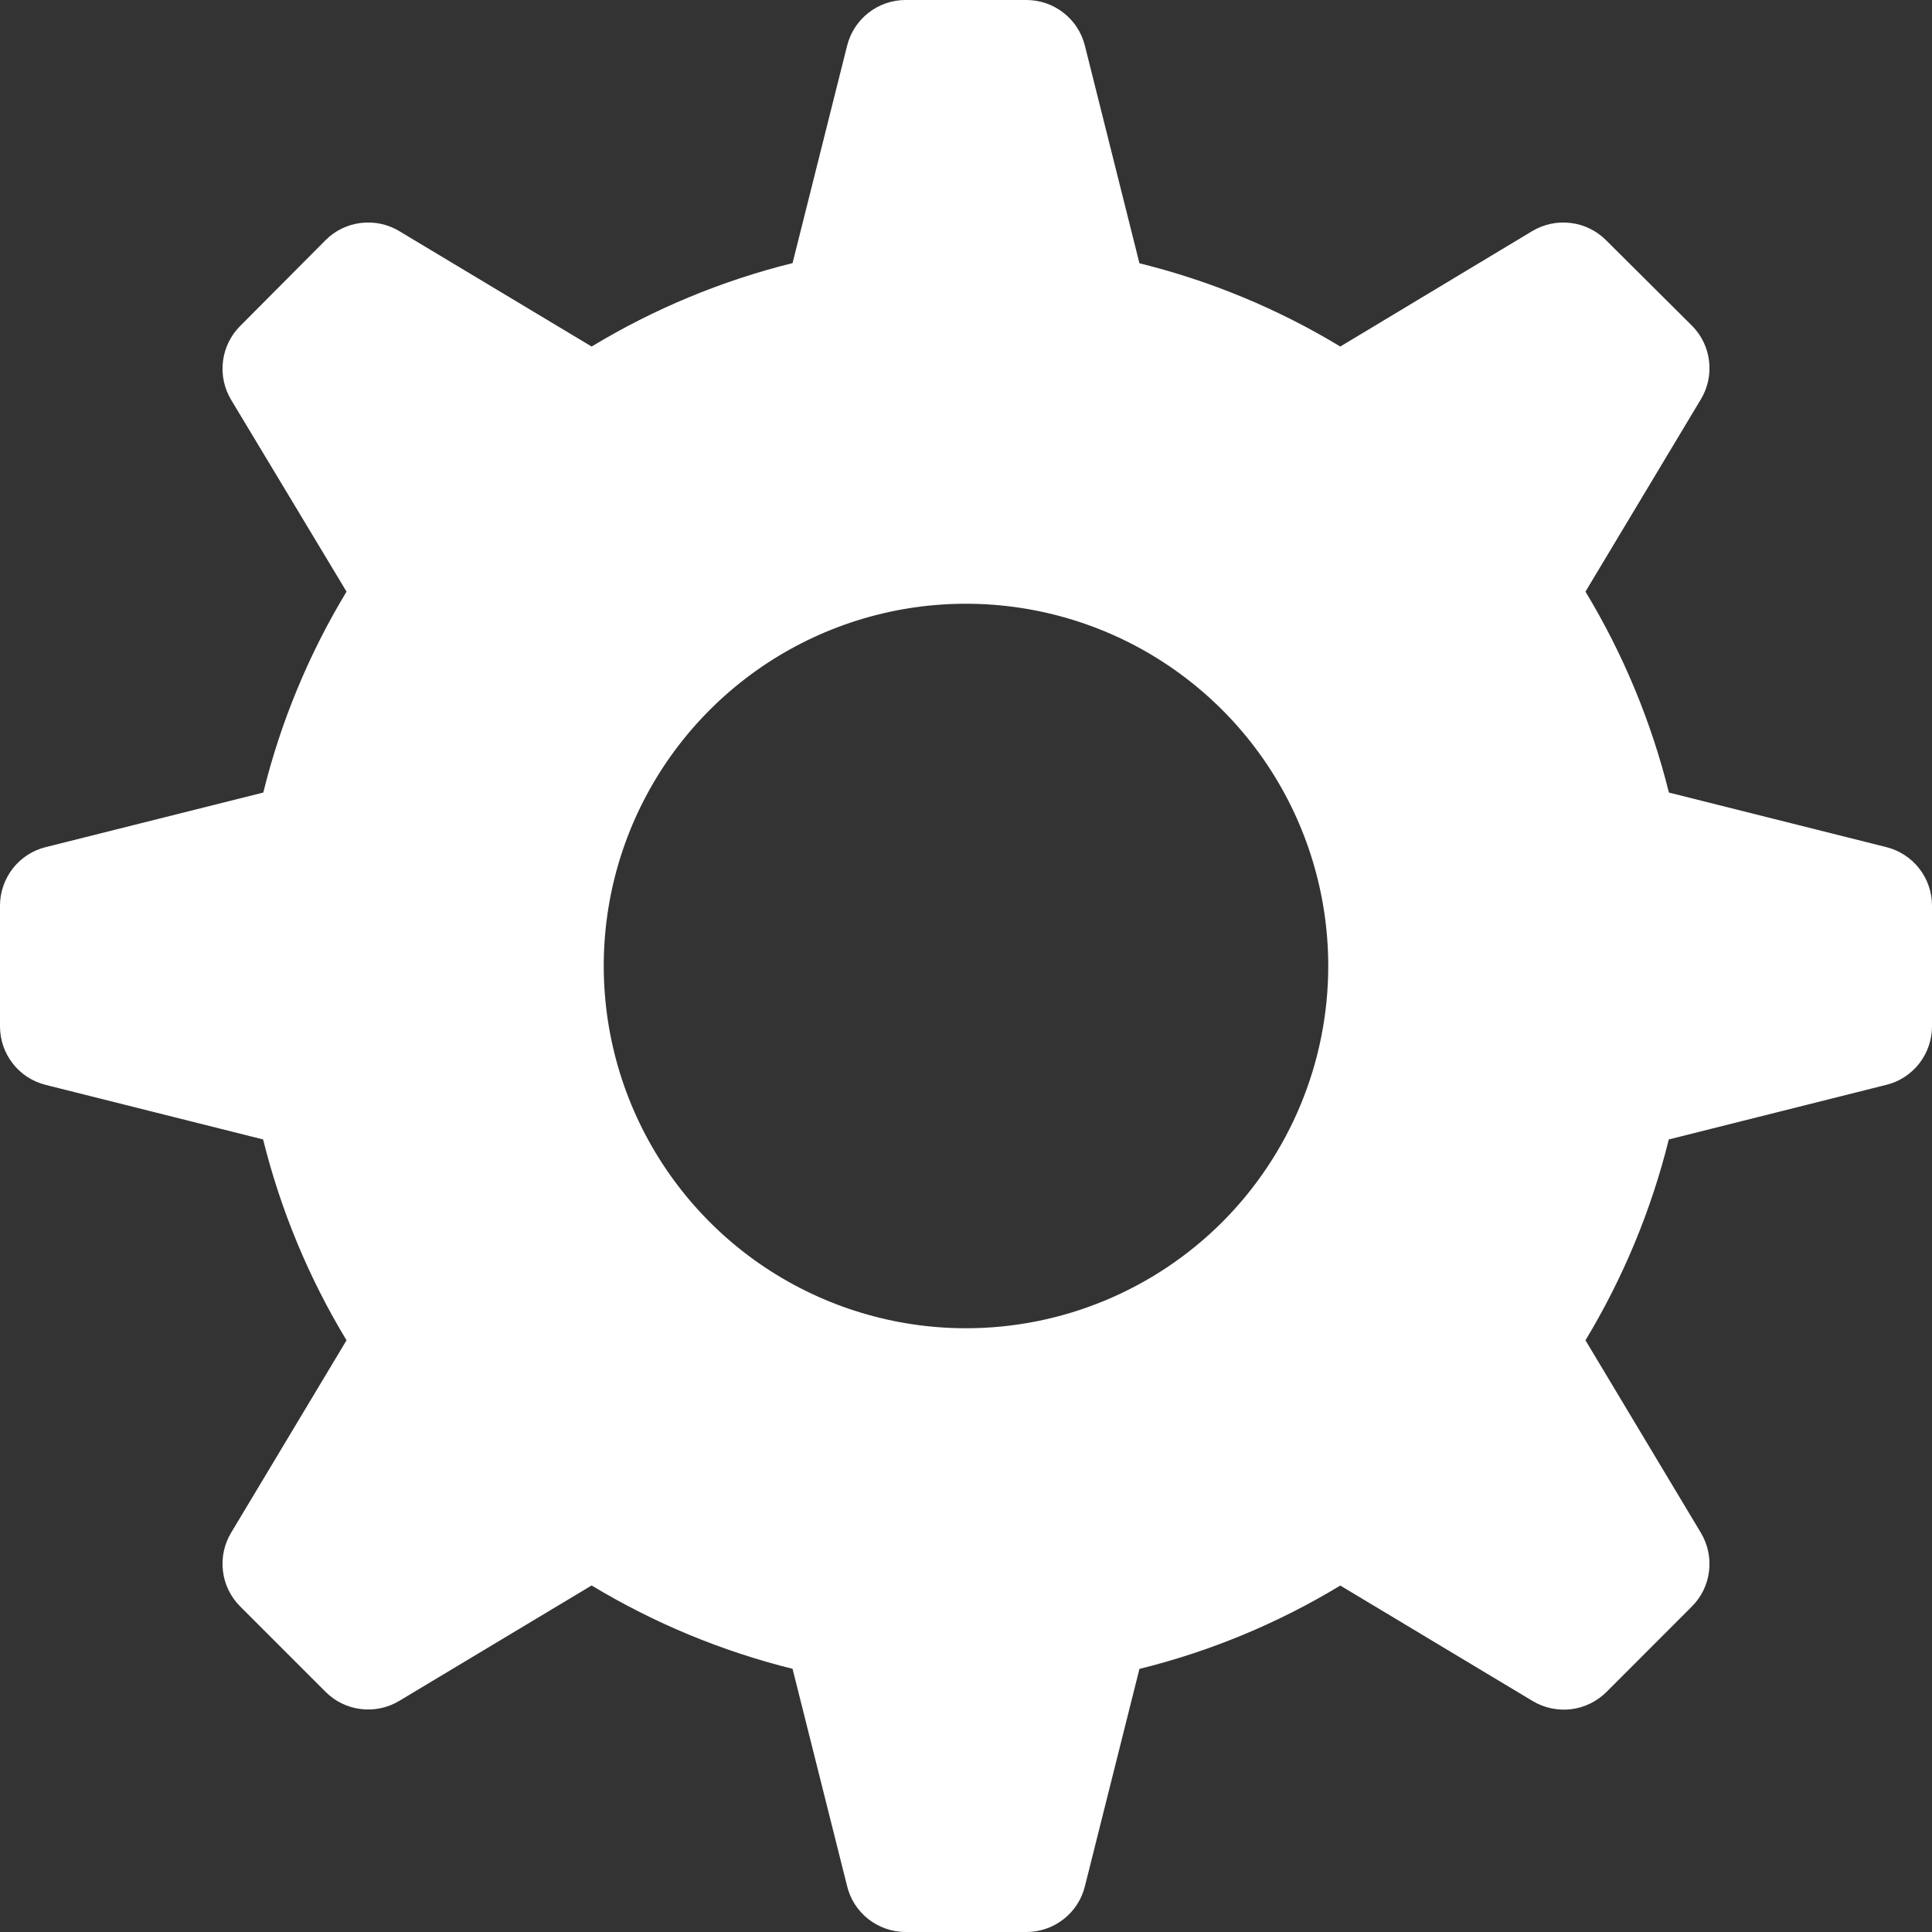 <svg width="22" height="22" viewBox="0 0 22 22" fill="none" xmlns="http://www.w3.org/2000/svg">
<rect x="0" y="0" width="22" height="22" fill="#333333" stroke="none"/>
<path d="M21.479 9.646L19.004 9.025C18.804 8.219 18.484 7.448 18.054 6.737L19.368 4.547C19.447 4.416 19.48 4.262 19.461 4.109C19.443 3.957 19.374 3.815 19.265 3.707L18.288 2.735C18.179 2.626 18.037 2.557 17.885 2.539C17.733 2.52 17.579 2.553 17.447 2.632L15.262 3.946C14.552 3.516 13.781 3.197 12.975 2.998L12.354 0.521C12.317 0.372 12.232 0.24 12.111 0.146C11.99 0.051 11.841 4.23658e-05 11.688 0L10.312 0C10.159 4.23658e-05 10.01 0.051 9.889 0.146C9.769 0.24 9.683 0.372 9.646 0.521L9.025 2.996C8.219 3.196 7.448 3.516 6.737 3.946L4.547 2.632C4.416 2.553 4.262 2.52 4.109 2.539C3.957 2.557 3.815 2.626 3.707 2.735L2.735 3.712C2.626 3.821 2.557 3.963 2.539 4.115C2.52 4.267 2.553 4.421 2.632 4.553L3.946 6.737C3.516 7.448 3.197 8.219 2.998 9.025L0.522 9.646C0.373 9.682 0.241 9.768 0.146 9.889C0.052 10.01 0 10.159 0 10.312L0 11.688C4.23658e-05 11.841 0.051 11.99 0.146 12.111C0.24 12.232 0.372 12.317 0.521 12.354L2.996 12.975C3.196 13.781 3.516 14.552 3.946 15.262L2.632 17.453C2.553 17.584 2.52 17.738 2.539 17.891C2.557 18.043 2.626 18.184 2.735 18.293L3.707 19.265C3.815 19.374 3.957 19.443 4.109 19.461C4.262 19.48 4.416 19.447 4.547 19.368L6.737 18.054C7.448 18.483 8.219 18.803 9.025 19.003L9.646 21.477C9.682 21.627 9.768 21.759 9.889 21.854C10.01 21.948 10.159 22 10.312 22H11.688C11.841 22 11.99 21.949 12.111 21.854C12.232 21.76 12.317 21.628 12.354 21.479L12.975 19.004C13.781 18.805 14.552 18.485 15.262 18.055L17.453 19.37C17.584 19.449 17.738 19.481 17.891 19.463C18.043 19.444 18.184 19.375 18.293 19.267L19.265 18.294C19.374 18.186 19.443 18.044 19.461 17.892C19.48 17.74 19.447 17.586 19.368 17.454L18.054 15.262C18.483 14.552 18.803 13.781 19.003 12.975L21.477 12.354C21.627 12.318 21.759 12.232 21.854 12.111C21.948 11.99 22 11.841 22 11.688V10.312C22 10.159 21.949 10.01 21.854 9.889C21.76 9.769 21.628 9.683 21.479 9.646ZM11 15.125C10.184 15.125 9.387 14.883 8.708 14.43C8.03 13.977 7.501 13.332 7.189 12.579C6.877 11.825 6.795 10.995 6.954 10.195C7.113 9.395 7.506 8.66 8.083 8.083C8.66 7.506 9.395 7.113 10.195 6.954C10.995 6.795 11.825 6.877 12.579 7.189C13.332 7.501 13.977 8.03 14.43 8.708C14.883 9.387 15.125 10.184 15.125 11C15.125 12.094 14.69 13.143 13.917 13.917C13.143 14.69 12.094 15.125 11 15.125Z" fill="white"/>
</svg>
